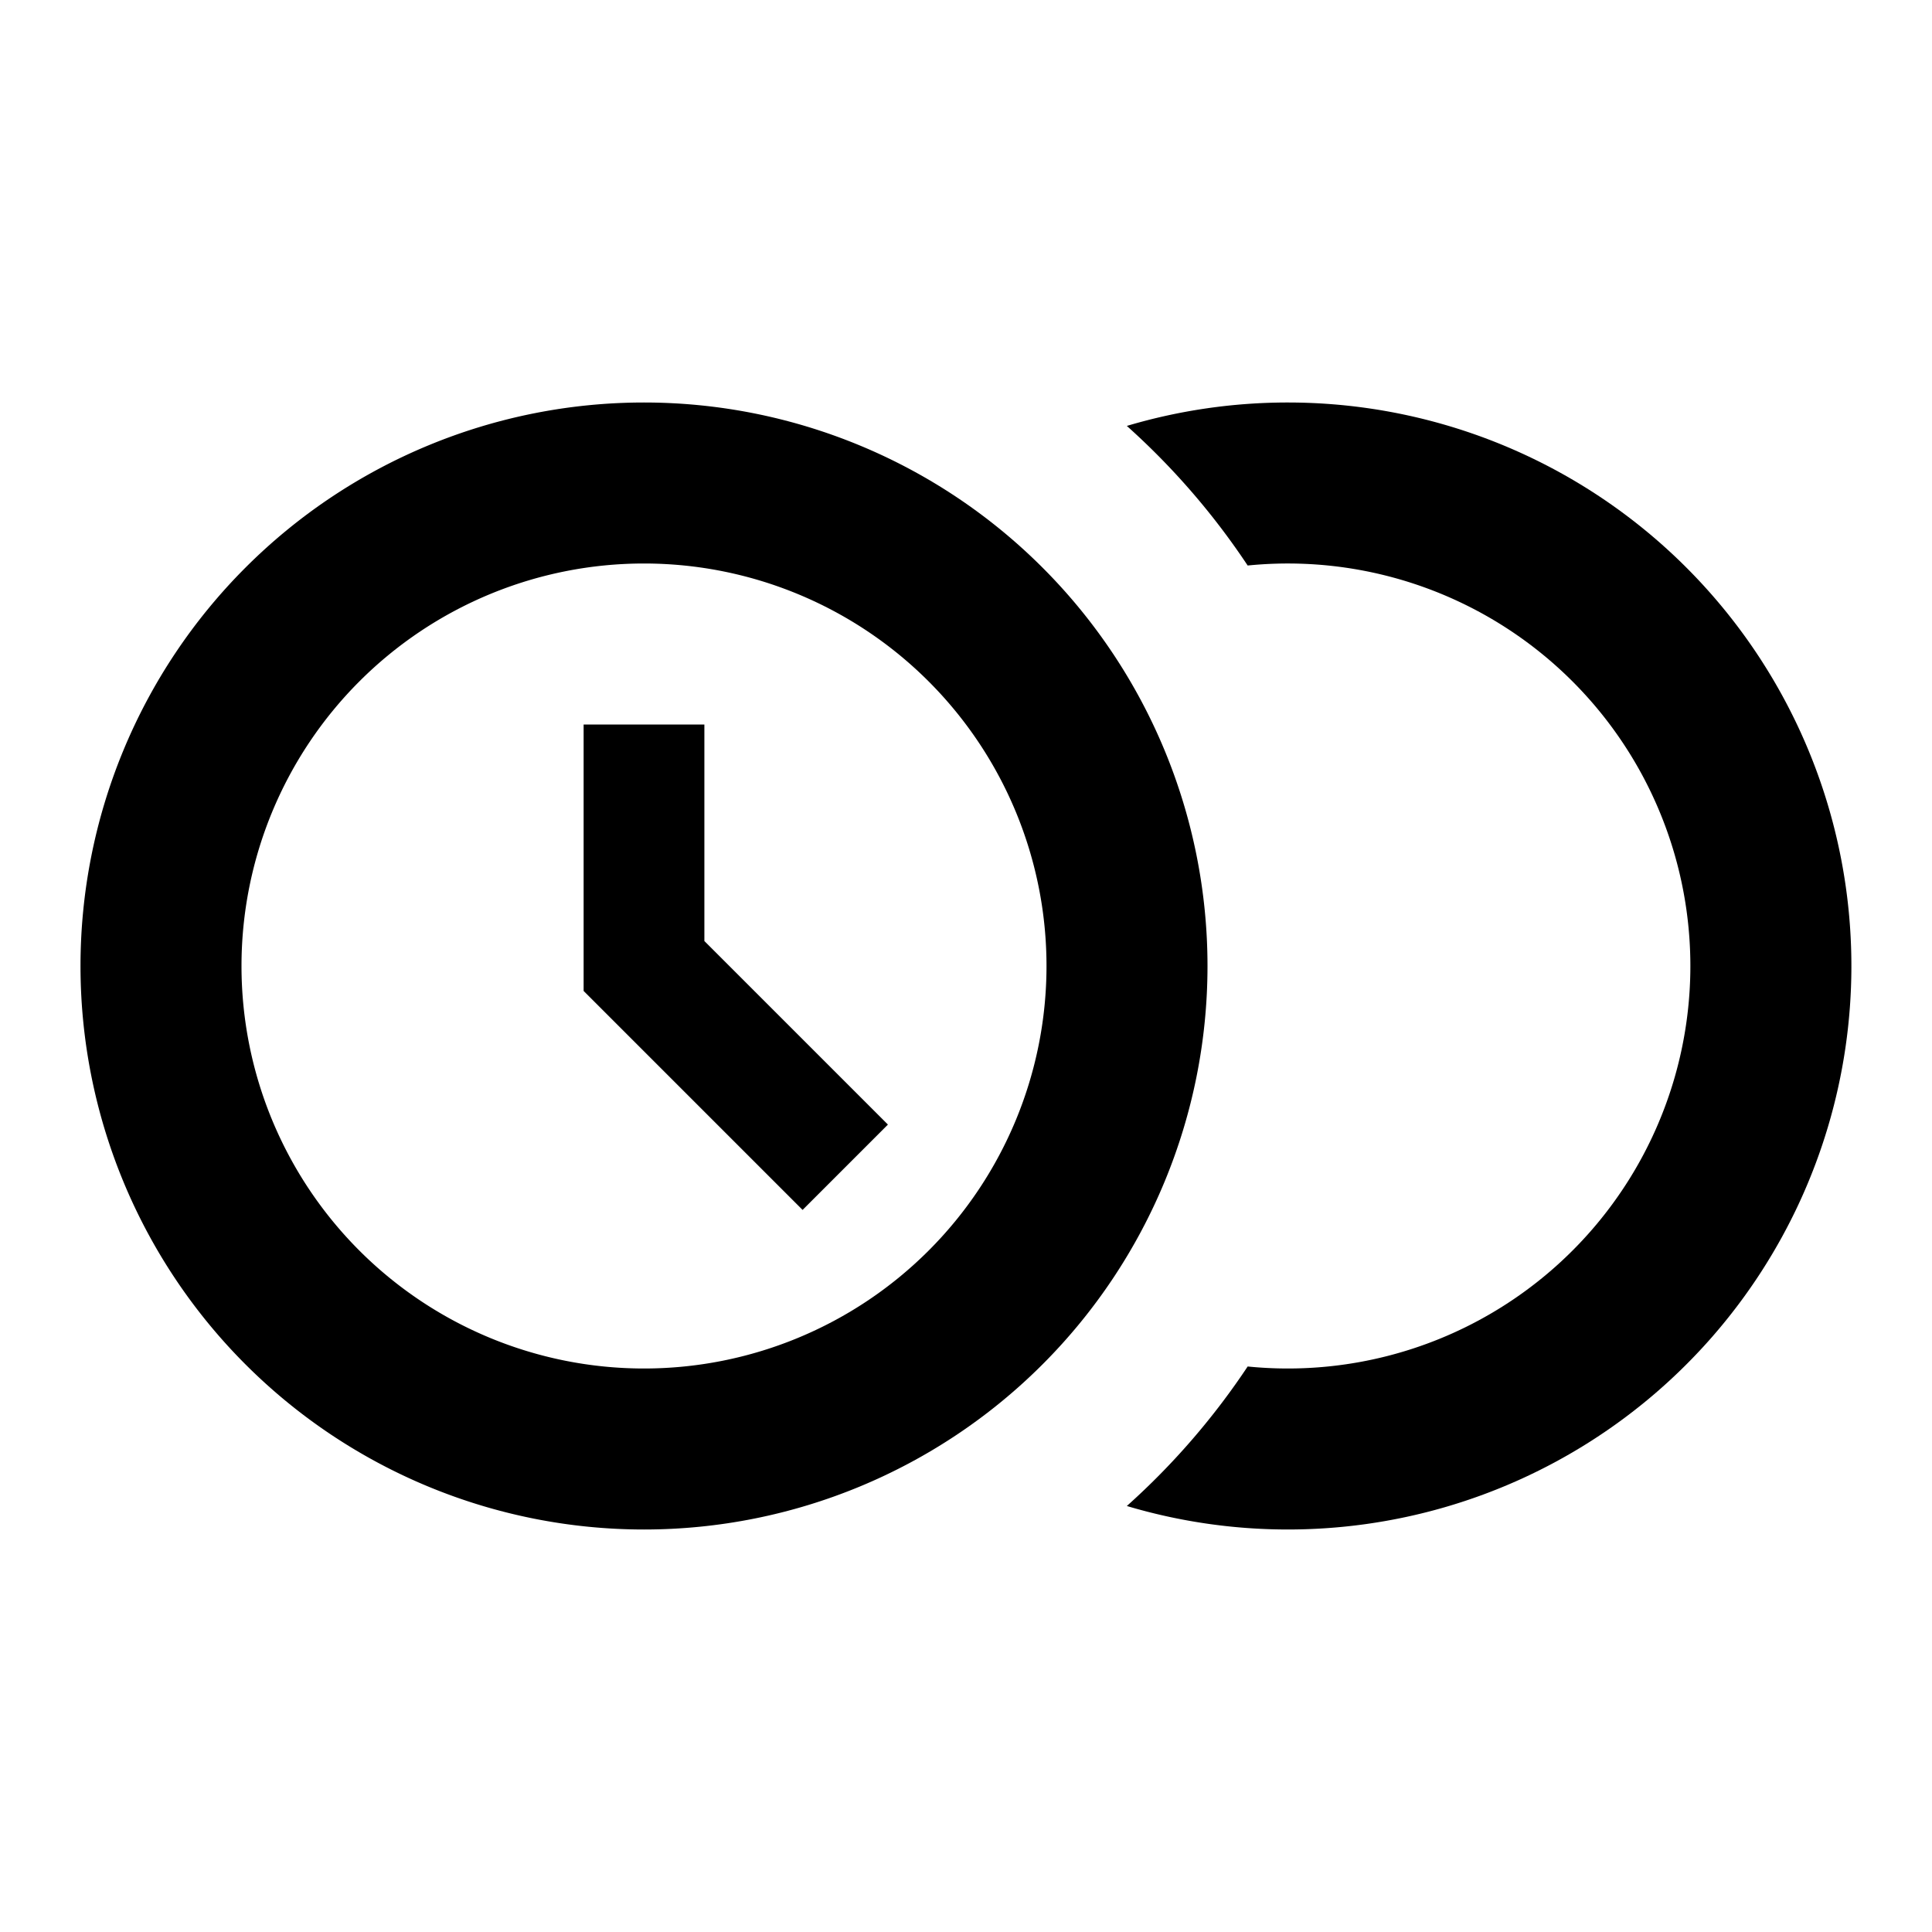 <svg xmlns="http://www.w3.org/2000/svg" width="24" height="24" viewBox="0 0 24 24"><path d="M8.75 11.69l2.28 2.28-1.06 1.06-2.72-2.72V9h1.5v2.69z"/><path fill-rule="evenodd" d="M8 5a7 7 0 110 14A7 7 0 018 5zm0 2a5 5 0 100 10A5 5 0 008 7z" clip-rule="evenodd"/><path d="M16 5a7 7 0 11-2.002 13.708 9.044 9.044 0 001.501-1.733 5 5 0 100-9.95 9.042 9.042 0 00-1.501-1.734A7 7 0 0116 5z"/></svg>